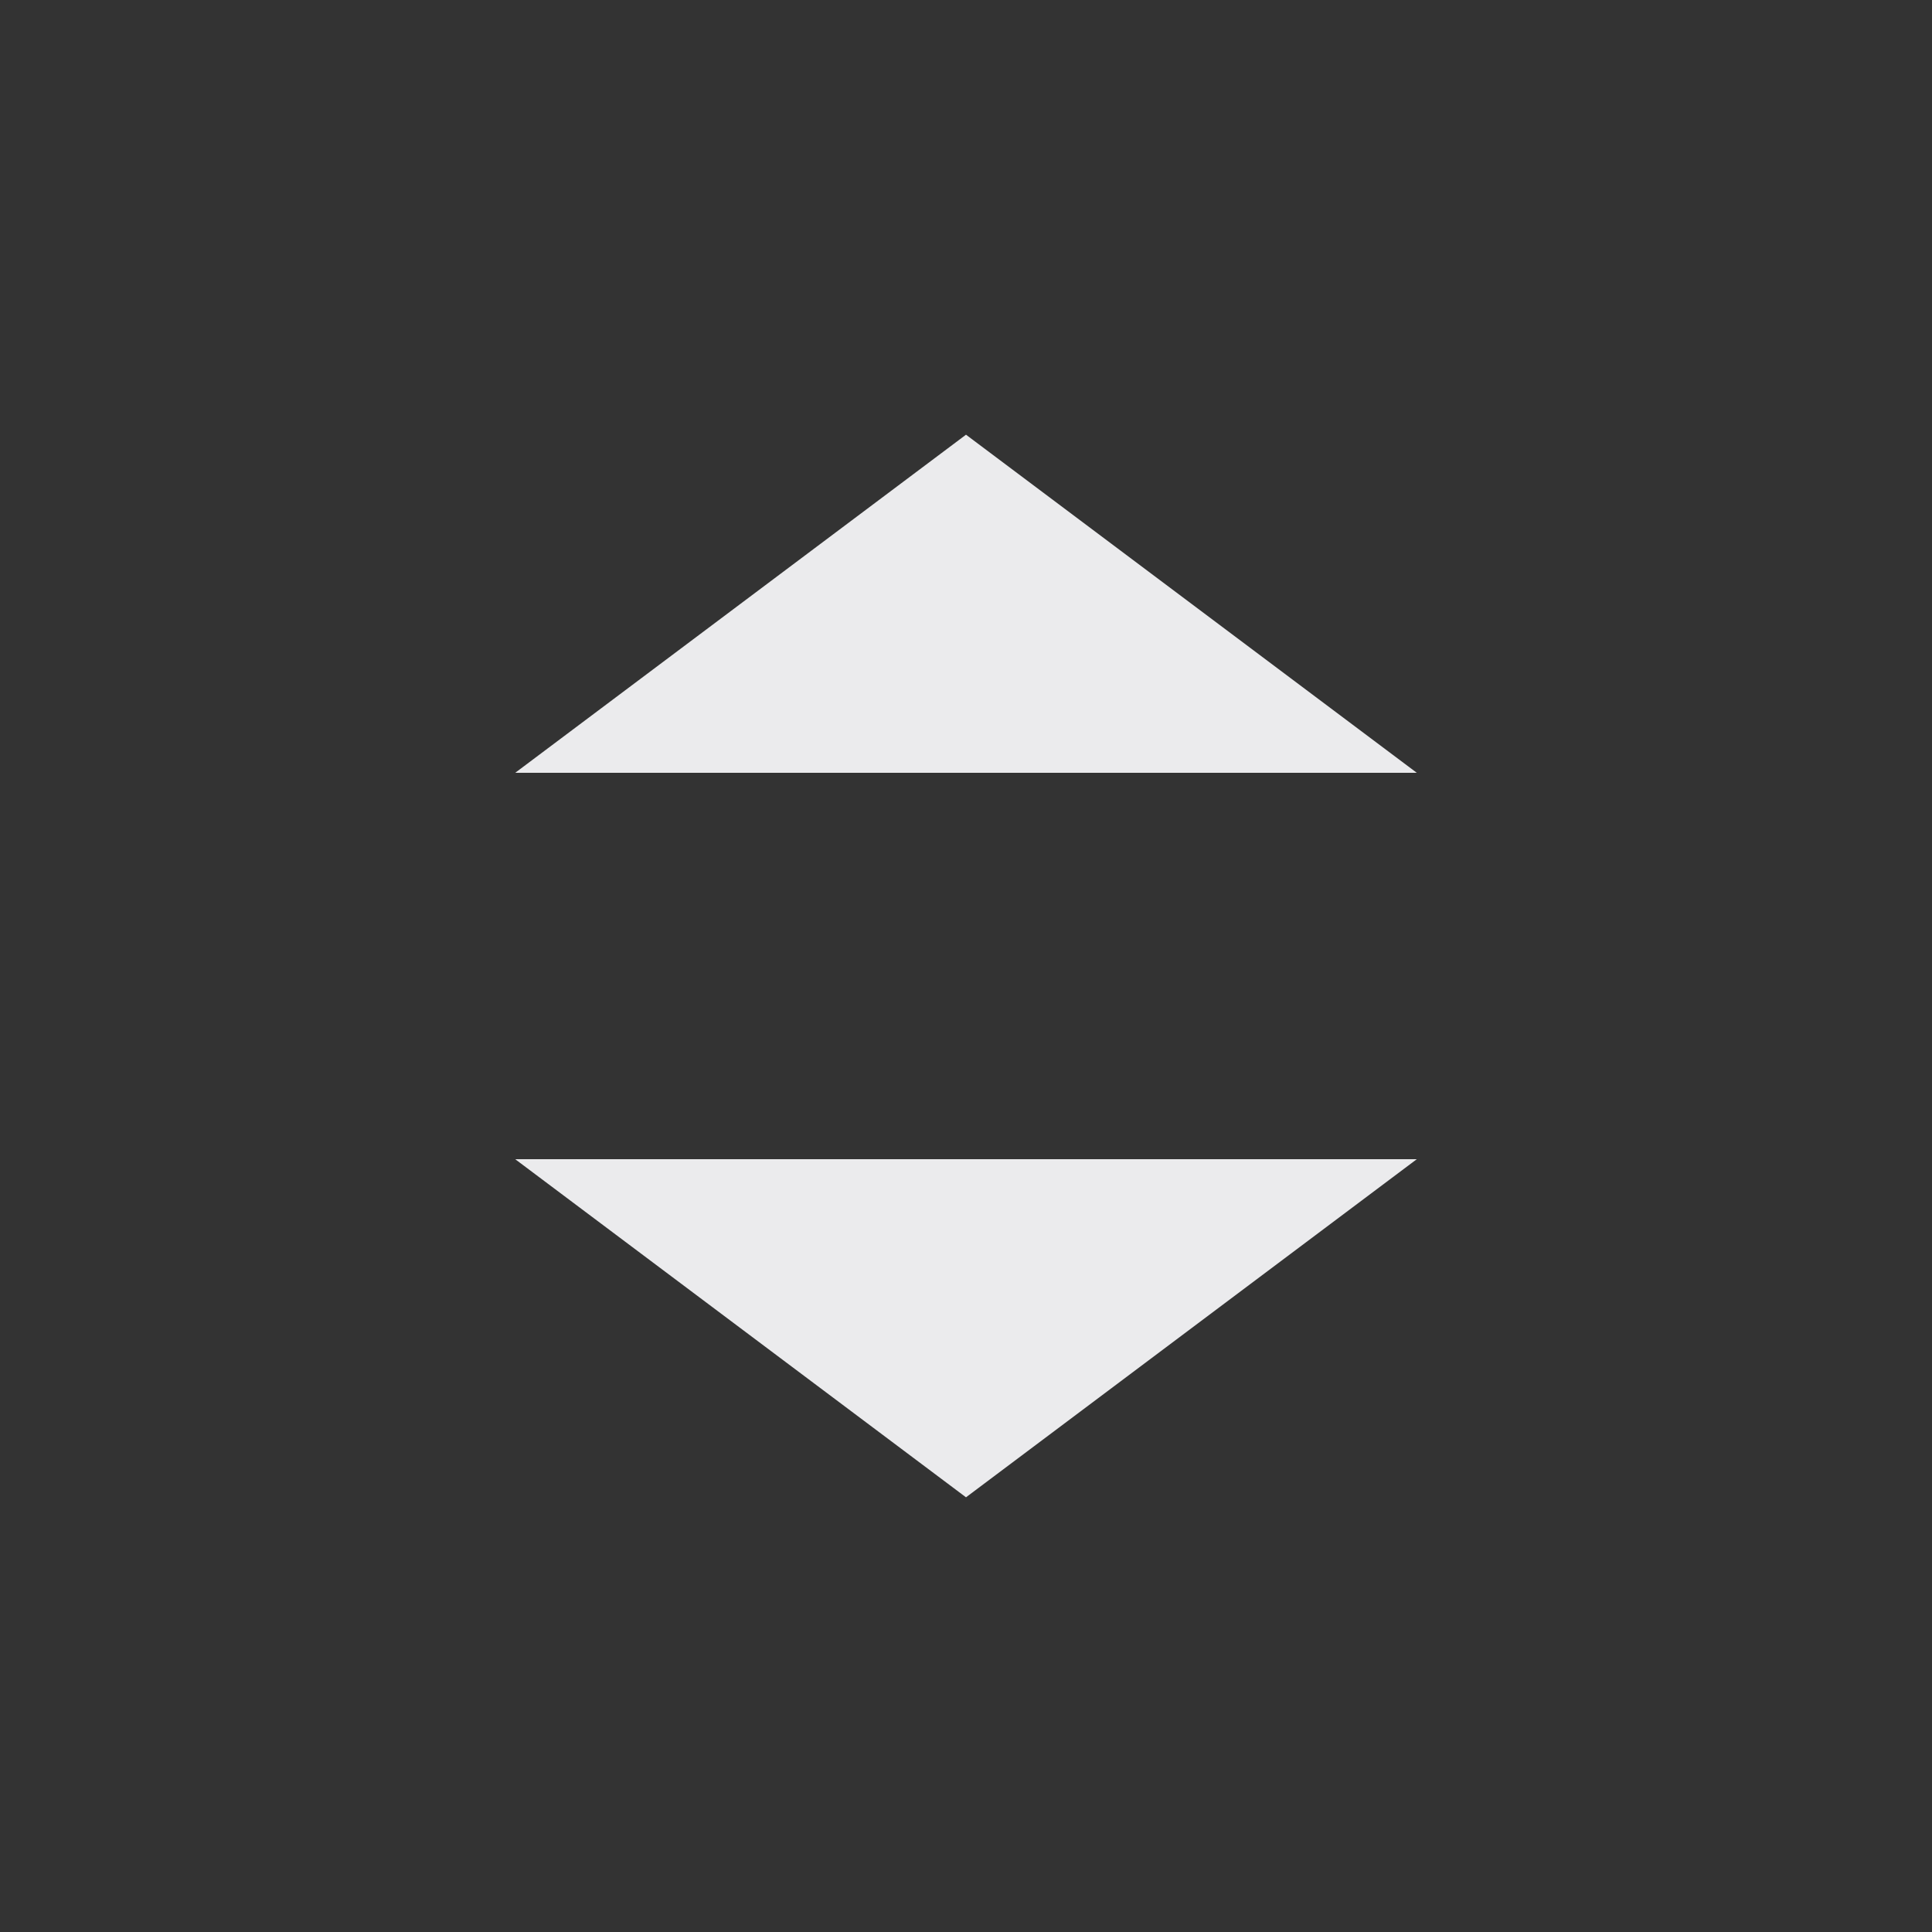 <svg width="15" height="15" viewBox="0 0 15 15" fill="none" xmlns="http://www.w3.org/2000/svg">
<rect x="0" y="0" width="15" height="15" fill="#333333" stroke="none"/>
<path d="M7.5 3.375L11 6L4 6L7.5 3.375Z" fill="#EBEBED"/>
<path d="M7.5 11.625L4 9H11L7.5 11.625Z" fill="#EBEBED"/>
</svg>
